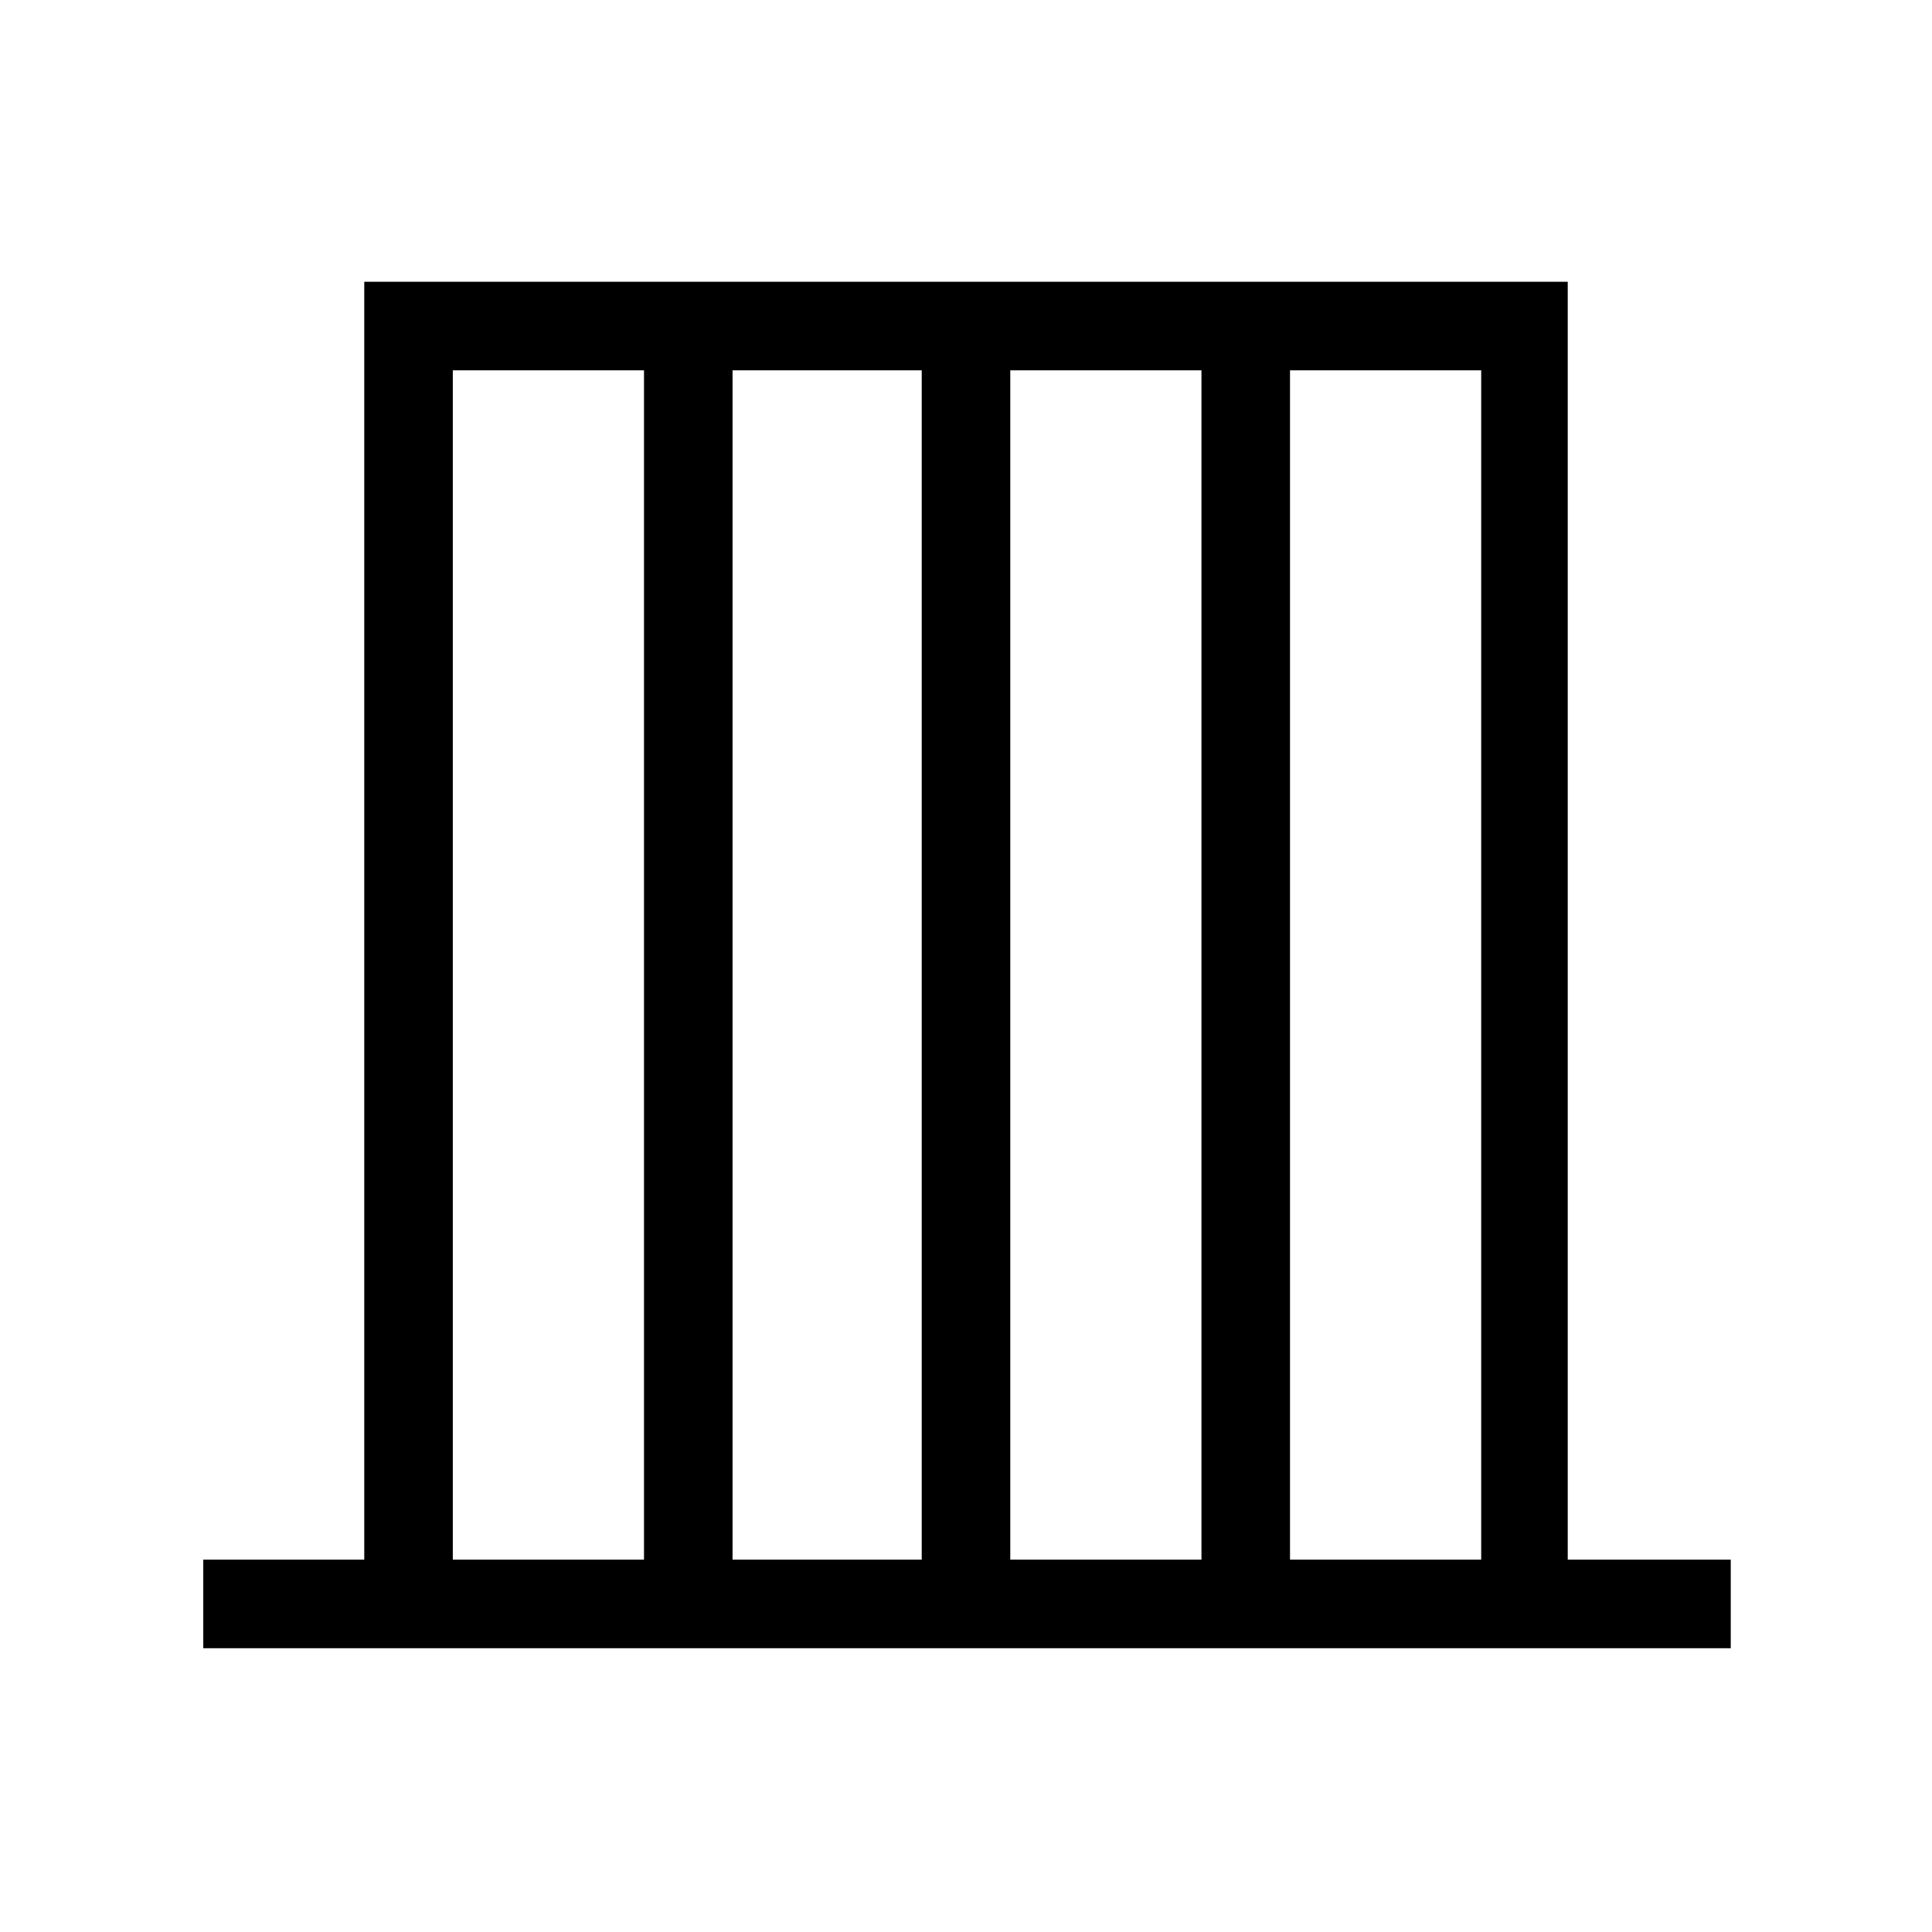 <svg xmlns="http://www.w3.org/2000/svg" height="48" width="48"><path d="M5.05 40.95v-2.2h4V7h29.9v31.75H43v2.2Zm6.2-2.2H16V9.2h-4.75Zm6.95 0h4.7V9.2h-4.7Zm6.9 0h4.75V9.2H25.1Zm6.95 0h4.75V9.2h-4.75Z"/></svg>